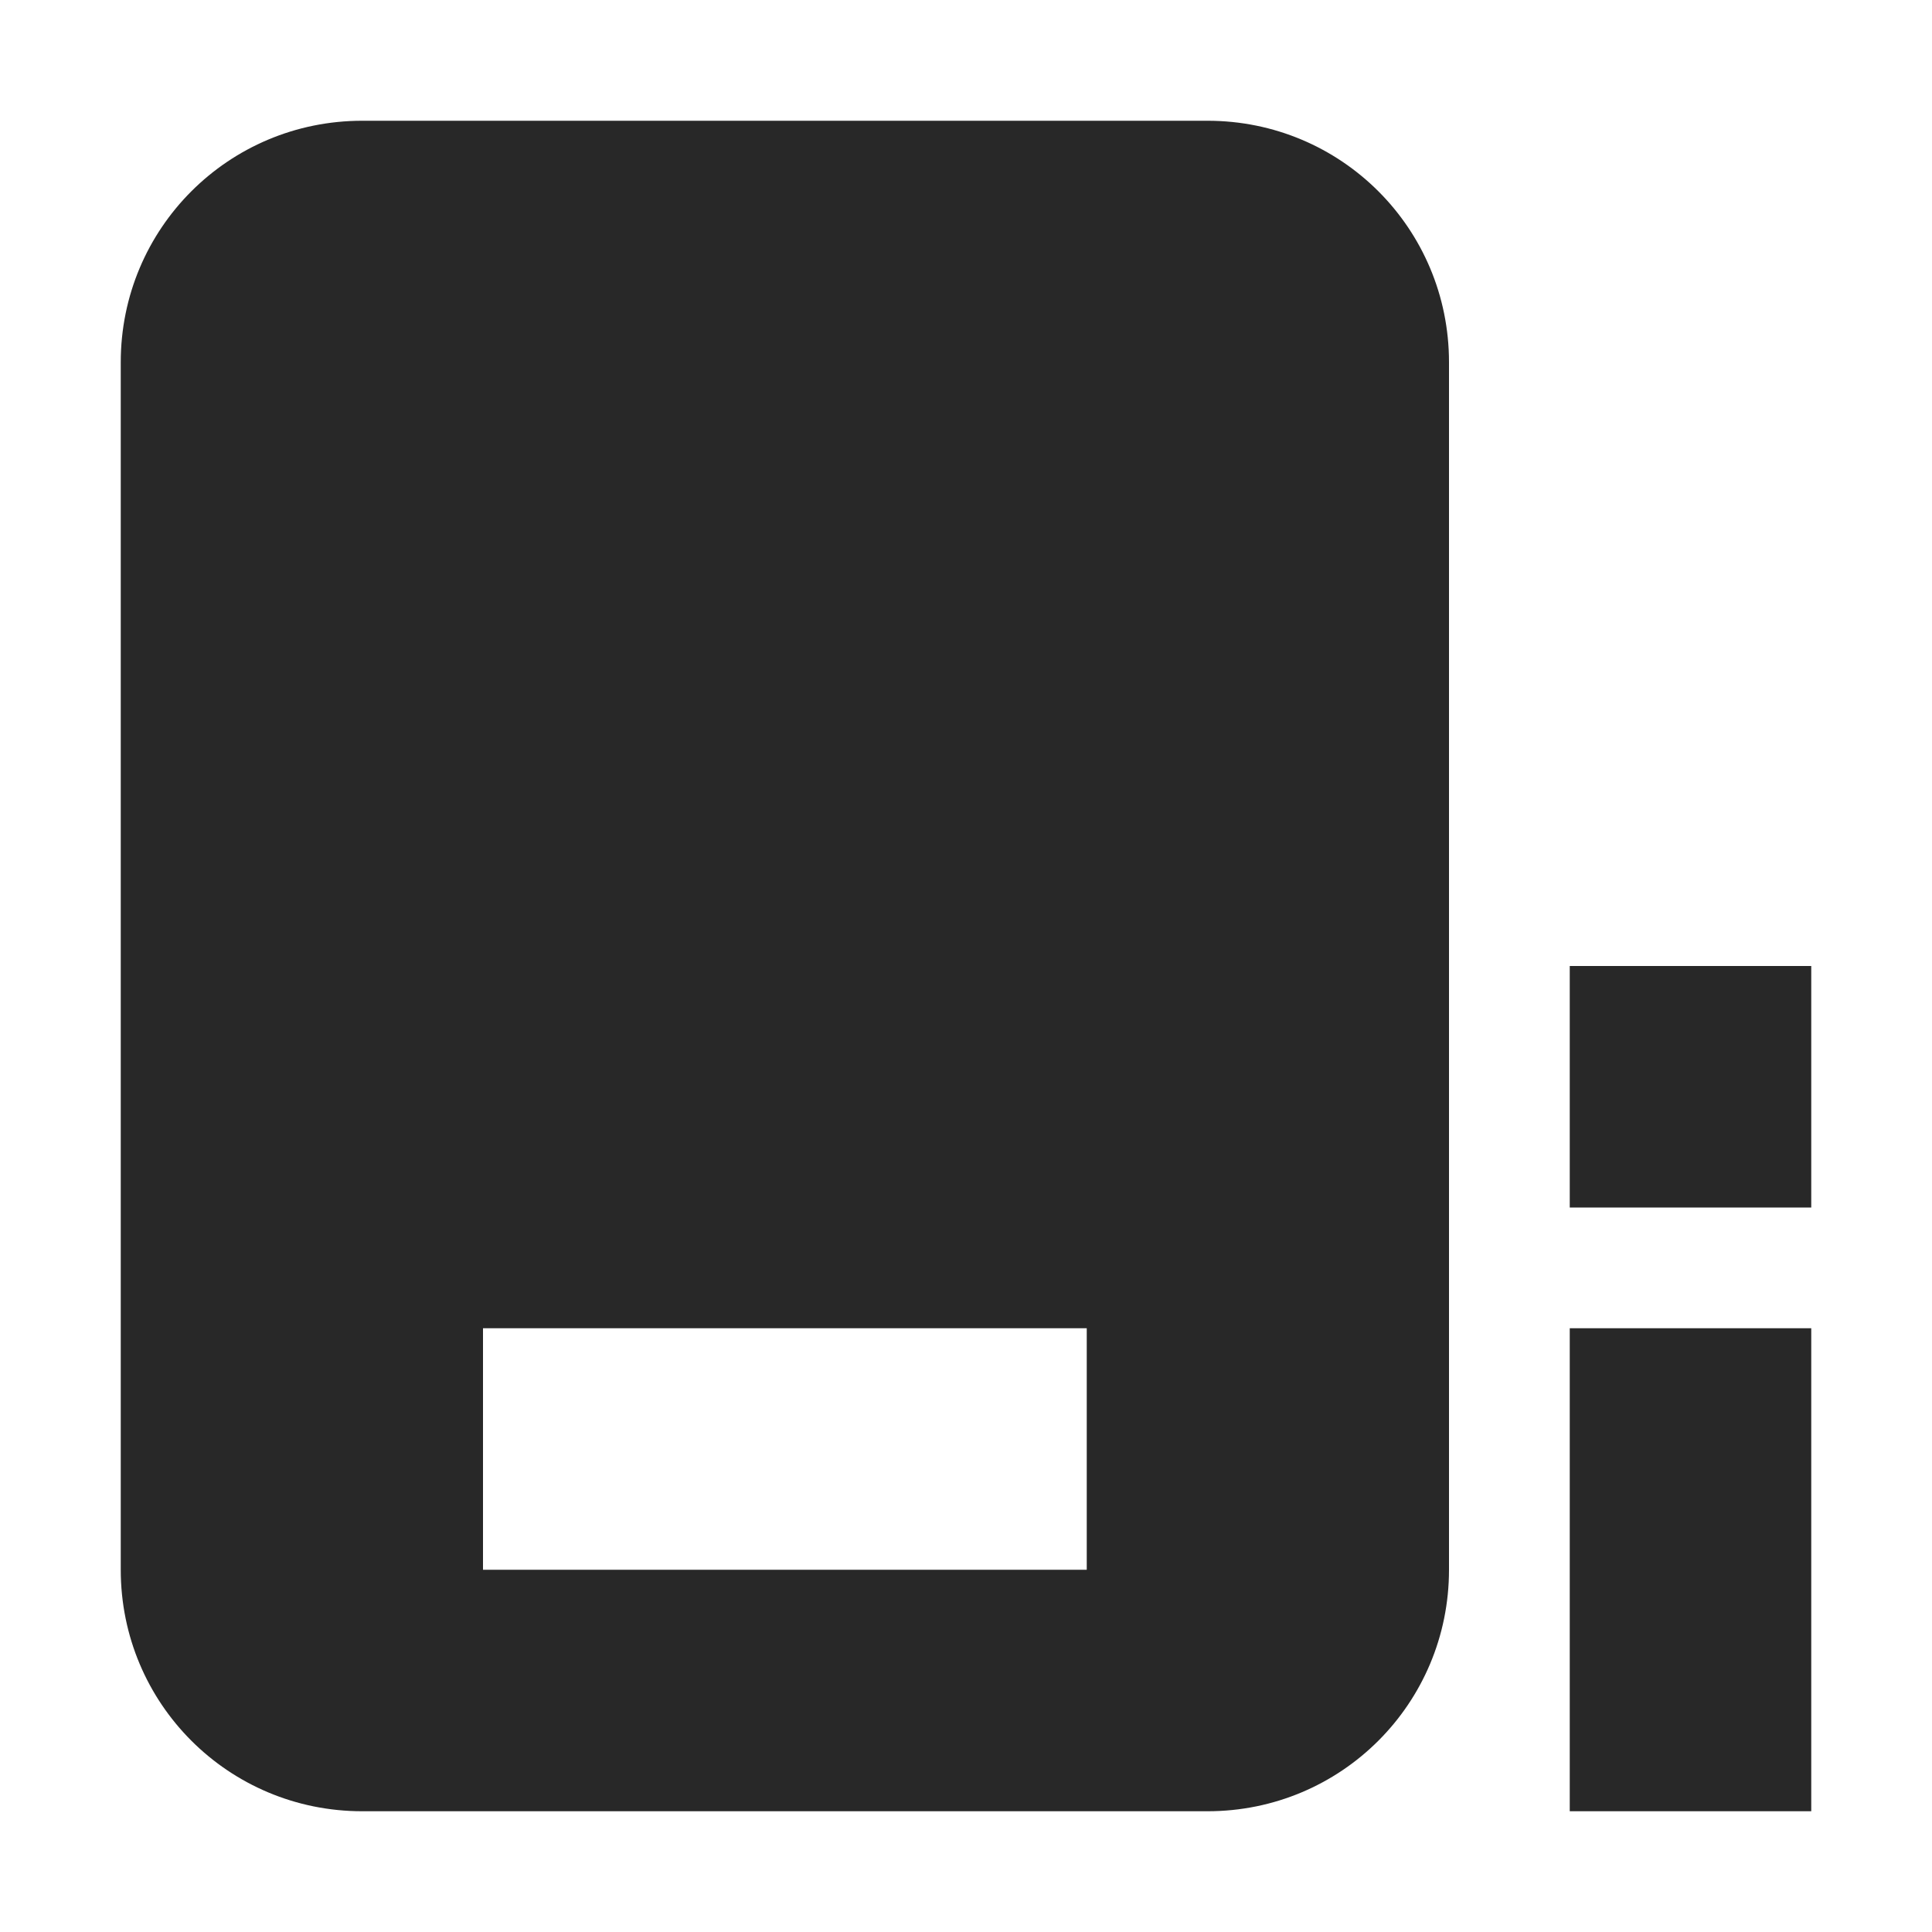 <svg width="16" height="16" version="1.1" xmlns="http://www.w3.org/2000/svg">
  <defs>
    <style id="current-color-scheme" type="text/css">.ColorScheme-Text { color:#282828; } .ColorScheme-Highlight { color:#458588; }</style>
  </defs>
  <path class="ColorScheme-Text" d="m3 1c-1.108 0-2 0.892-2 2v10c0 1.108 0.892 2 2 2h7c1.108 0 2-0.892 2-2v-10c0-1.108-0.892-2-2-2h-7zm10 7v2h2v-2h-2zm-9 3h5v2h-5v-2zm9 0v4h2v-4h-2z" fill="currentColor"/>
</svg>

